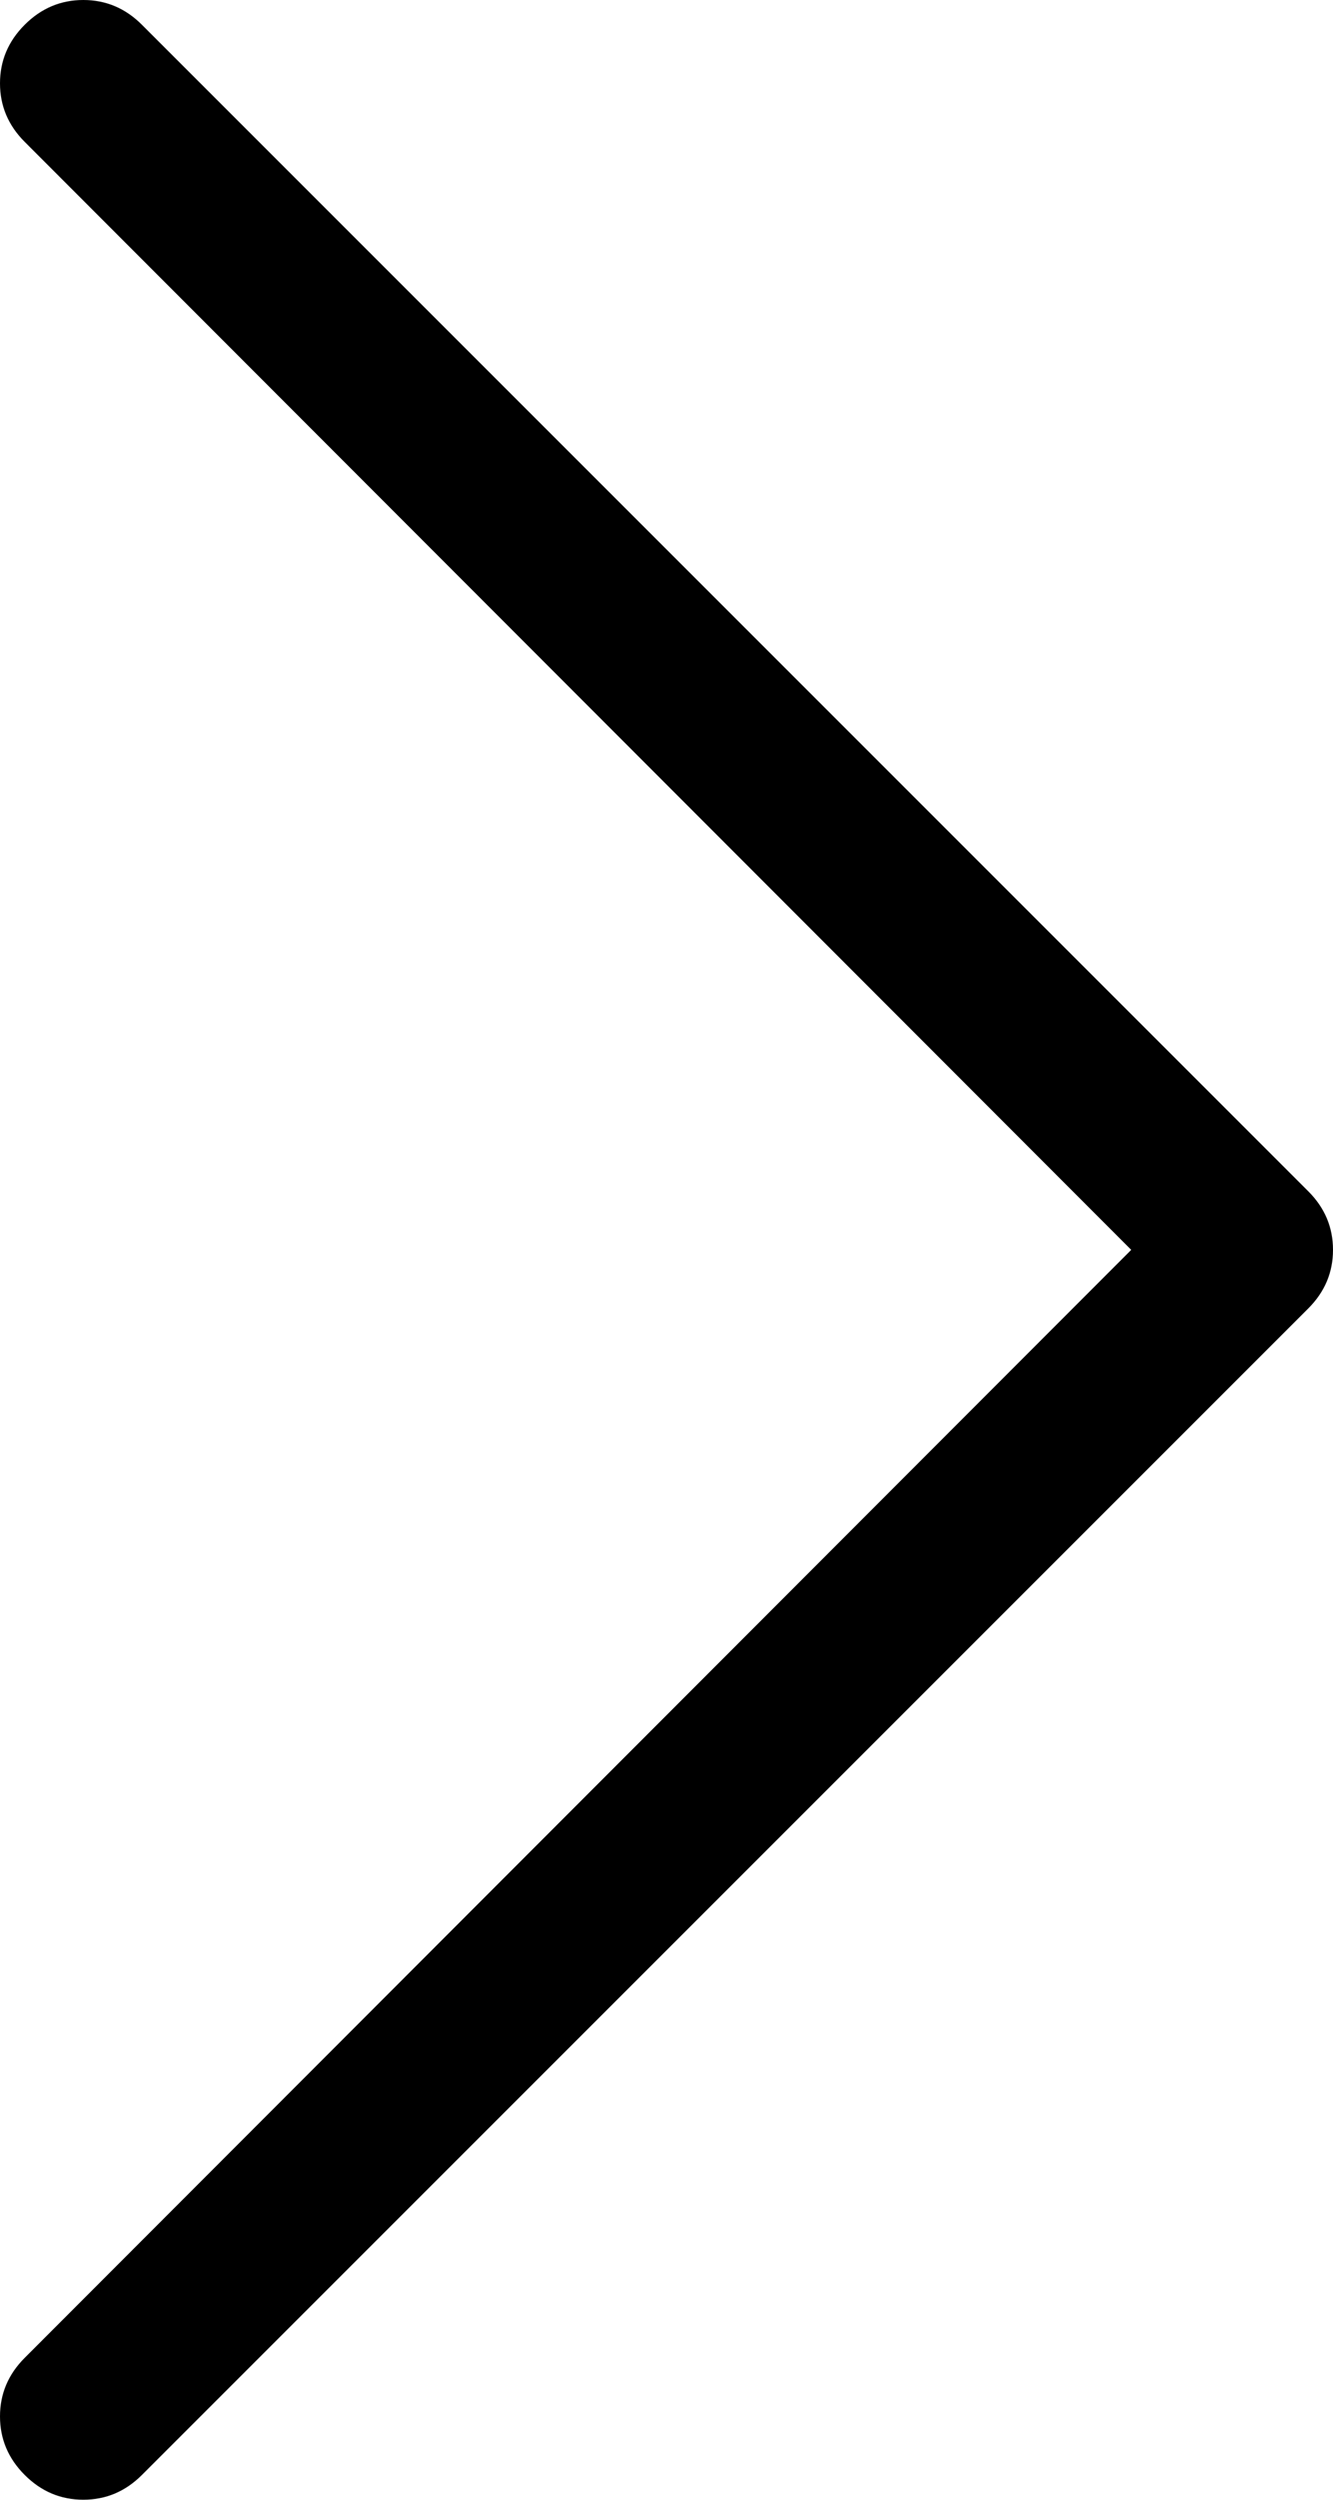 <svg data-name="Layer 1" xmlns="http://www.w3.org/2000/svg" viewBox="0 0 1024 1920"><path d="M109 19l896 896q19 19 19 45t-19 45l-896 896q-19 19-45 19t-45-19q-19-19-19-45t19-45l850-851L19 109Q0 90 0 64t19-45Q38 0 64 0t45 19z"/></svg>